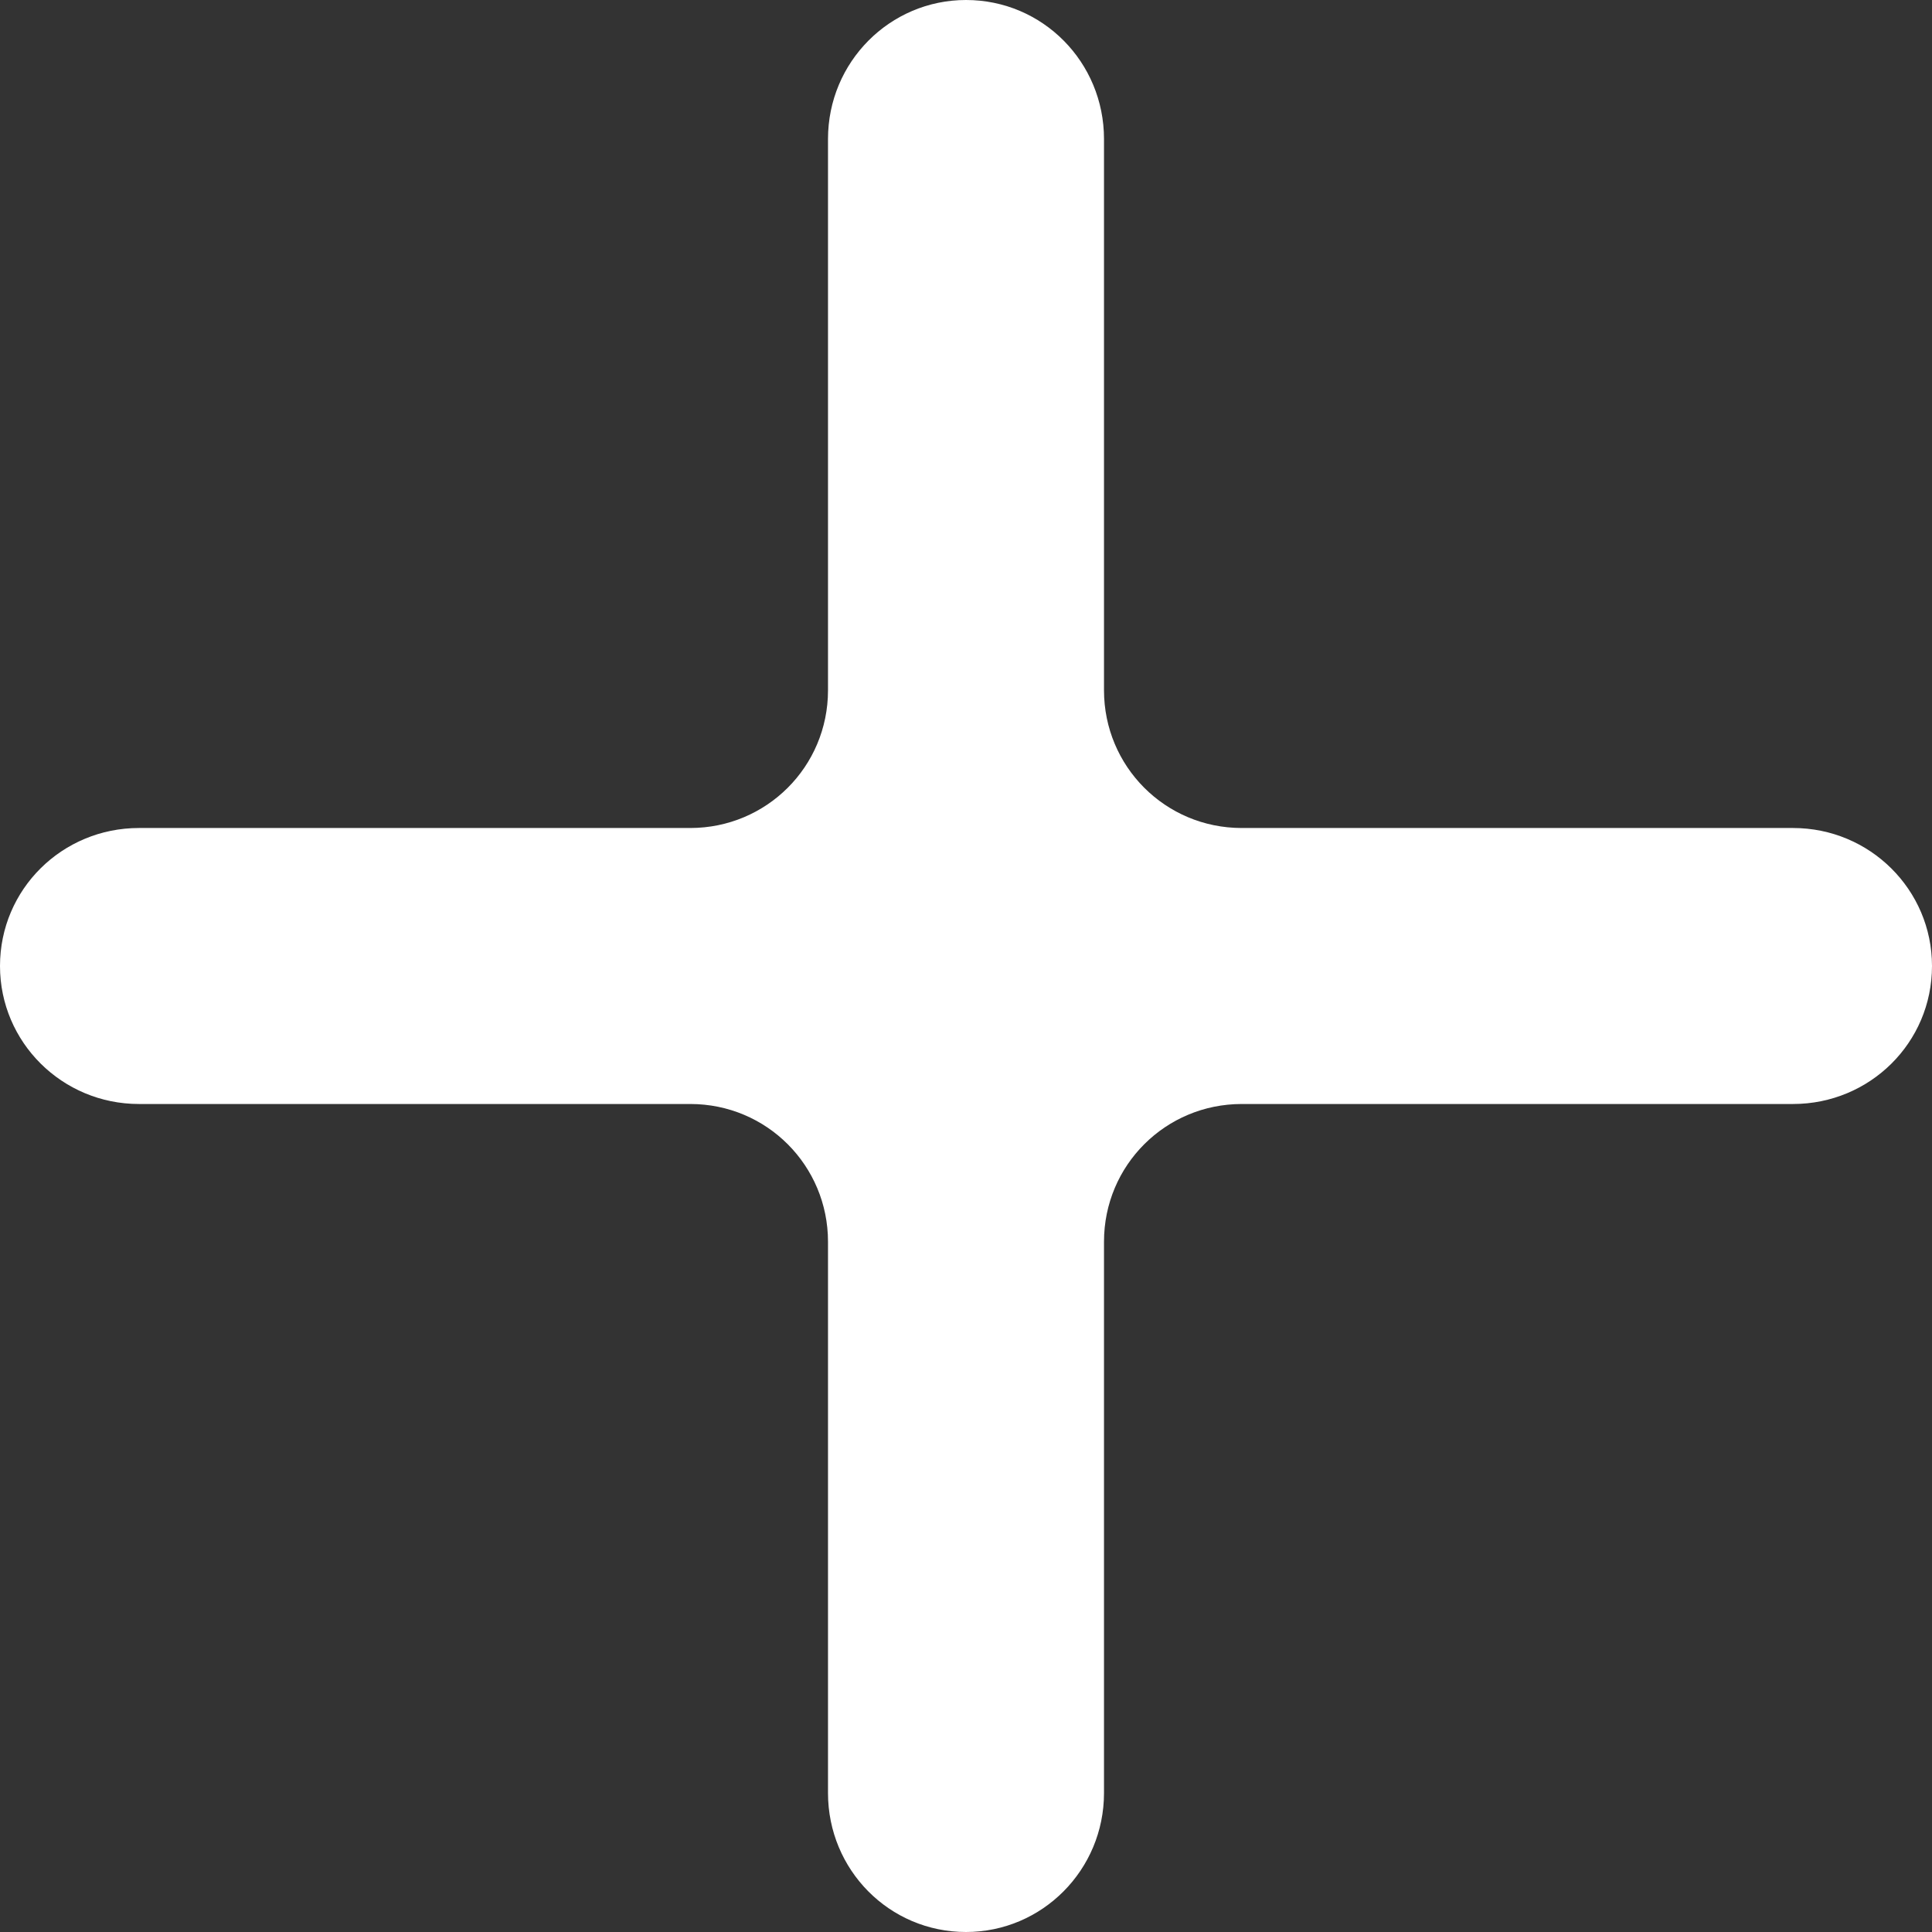 <?xml version="1.0" encoding="UTF-8" standalone="no"?>
<svg width="14px" height="14px" viewBox="0 0 14 14" version="1.1" xmlns="http://www.w3.org/2000/svg" xmlns:xlink="http://www.w3.org/1999/xlink" xmlns:sketch="http://www.bohemiancoding.com/sketch/ns">
    <rect x="0" y="0" width="14" height="14" fill="#333333" stroke="none"/>
    <!-- Generator: Sketch 3.3.1 (12005) - http://www.bohemiancoding.com/sketch -->
    <title>add-icon</title>
    <desc>Created with Sketch.</desc>
    <defs></defs>
    <g id="Page-1" stroke="none" stroke-width="1" fill="none" fill-rule="evenodd" sketch:type="MSPage">
        <g id="Icons" sketch:type="MSArtboardGroup" transform="translate(-408, -398)" fill="#FFFFFF">
            <path d="M414,399.007 C414,398.45 414.448,398 415,398 C415.556,398 416,398.451 416,399.007 L416,403.002 C416,403.553 416.443,404 416.998,404 L420.993,404 C421.55,404 422,404.448 422,405 C422,405.556 421.549,406 420.993,406 L416.998,406 C416.447,406 416,406.443 416,406.998 L416,410.993 C416,411.55 415.552,412 415,412 C414.444,412 414,411.549 414,410.993 L414,406.998 C414,406.447 413.557,406 413.002,406 L409.007,406 C408.45,406 408,405.552 408,405 C408,404.444 408.451,404 409.007,404 L413.002,404 C413.553,404 414,403.557 414,403.002 L414,399.007 Z" id="add-icon" sketch:type="MSShapeGroup"></path>
        </g>
    </g>
</svg>